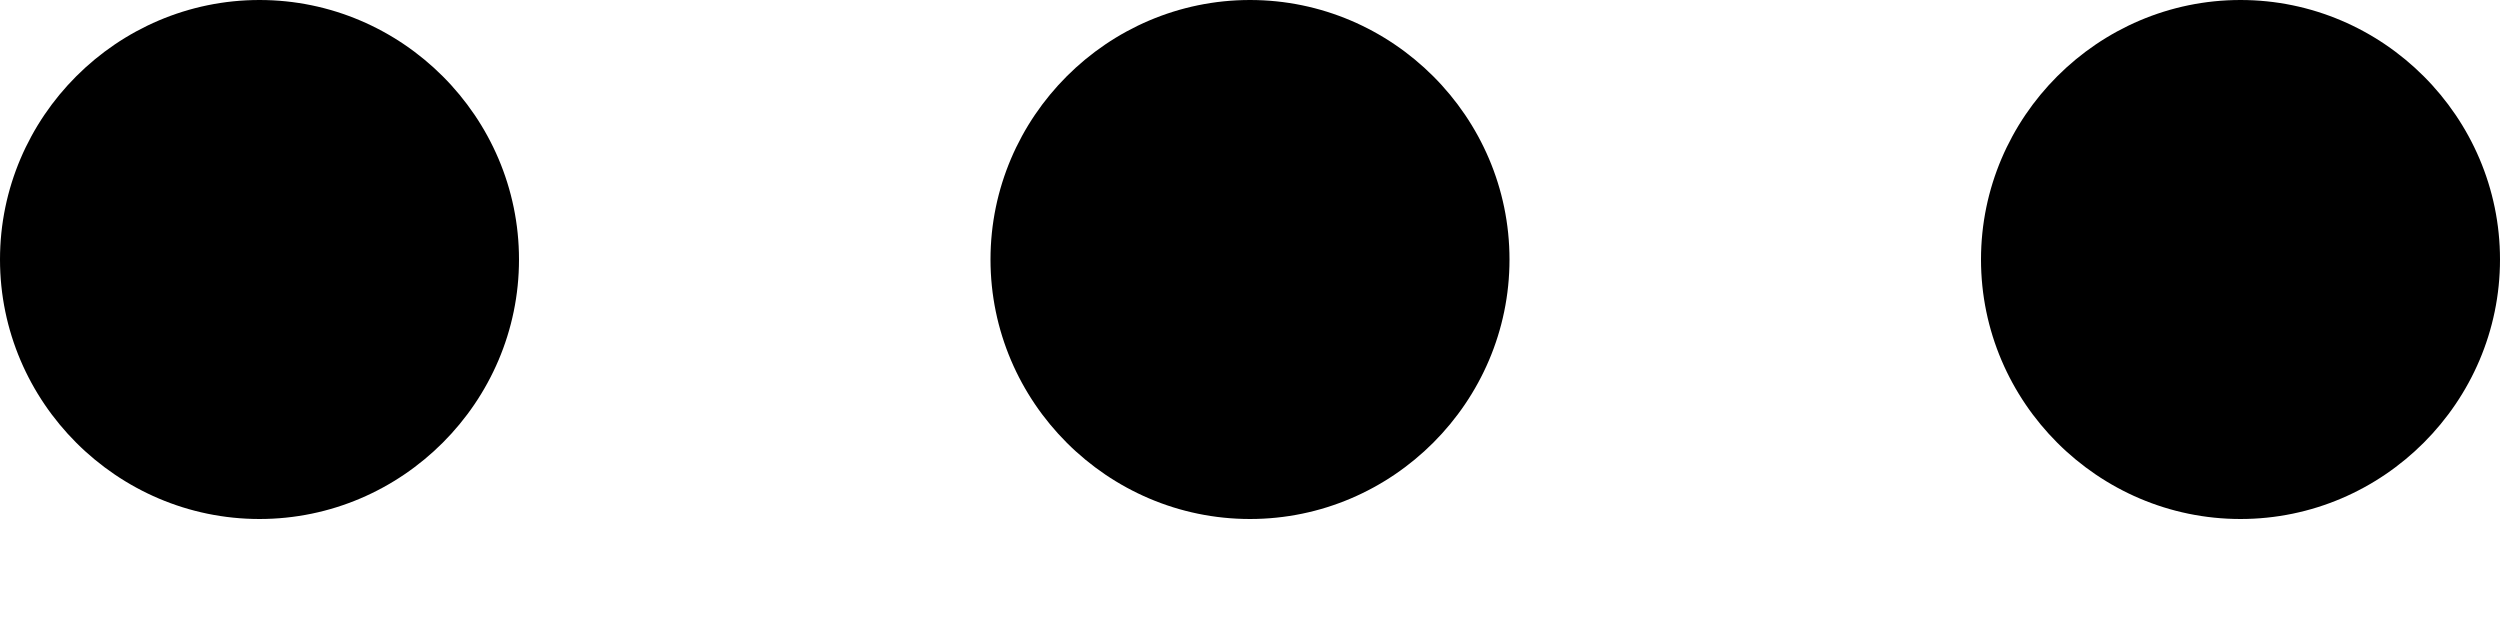 <svg width="20" height="5" viewBox="0 0 20 5" fill="none" xmlns="http://www.w3.org/2000/svg">
<path d="M10 0C8.859 0 7.924 0.935 7.924 2.076C7.924 3.217 8.859 4.152 10 4.152C11.141 4.152 12.076 3.217 12.076 2.076C12.076 0.935 11.141 0 10 0Z" fill="black"/>
<path d="M2.076 0C0.935 0 0 0.935 0 2.076C0 3.217 0.935 4.152 2.076 4.152C3.217 4.152 4.152 3.217 4.152 2.076C4.152 0.935 3.217 0 2.076 0Z" fill="black"/>
<path d="M17.924 0C16.783 0 15.848 0.935 15.848 2.076C15.848 3.217 16.783 4.152 17.924 4.152C19.065 4.152 20 3.217 20 2.076C20 0.935 19.065 0 17.924 0Z" fill="black"/>
</svg>
